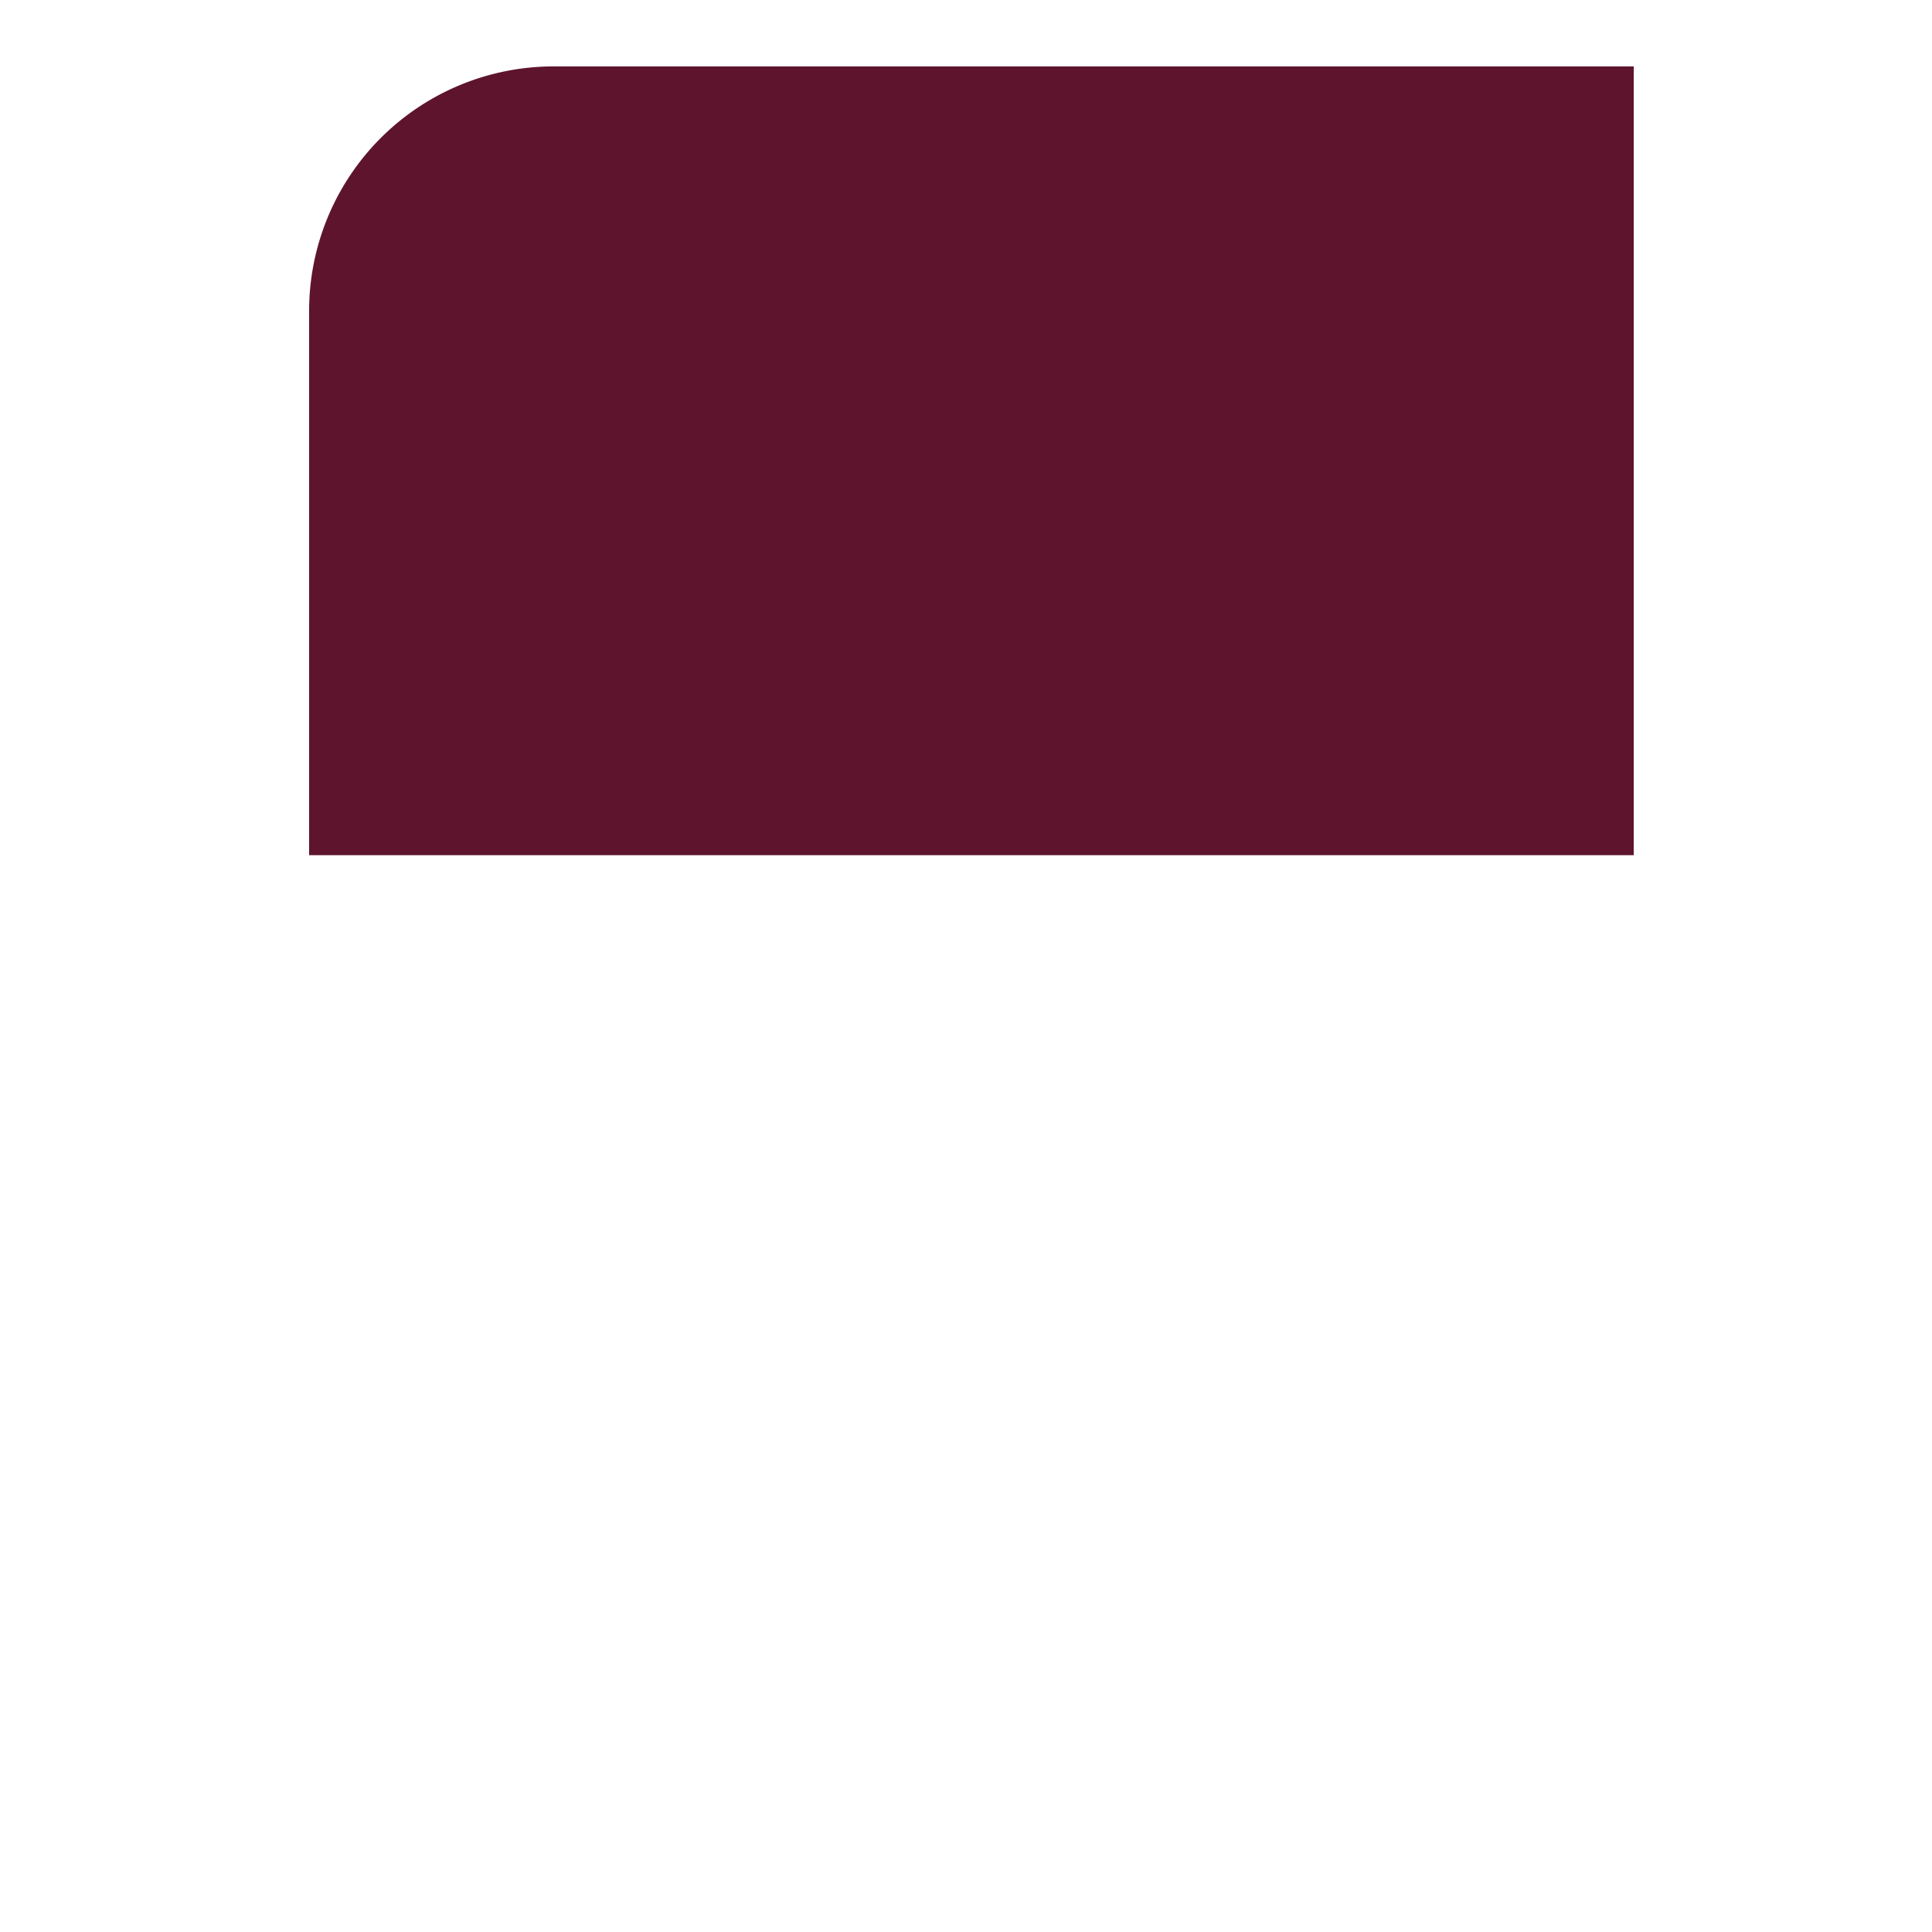 <svg id="Layer_5" data-name="Layer 5" xmlns="http://www.w3.org/2000/svg" viewBox="0 0 1600 1600"><defs><style>.cls-1{fill:#5e142d;}</style></defs><path class="cls-1" d="M458.47,55H1353a0,0,0,0,1,0,0V708.24a0,0,0,0,1,0,0H256a0,0,0,0,1,0,0V257.49A202.47,202.47,0,0,1,458.47,55Z"/></svg>